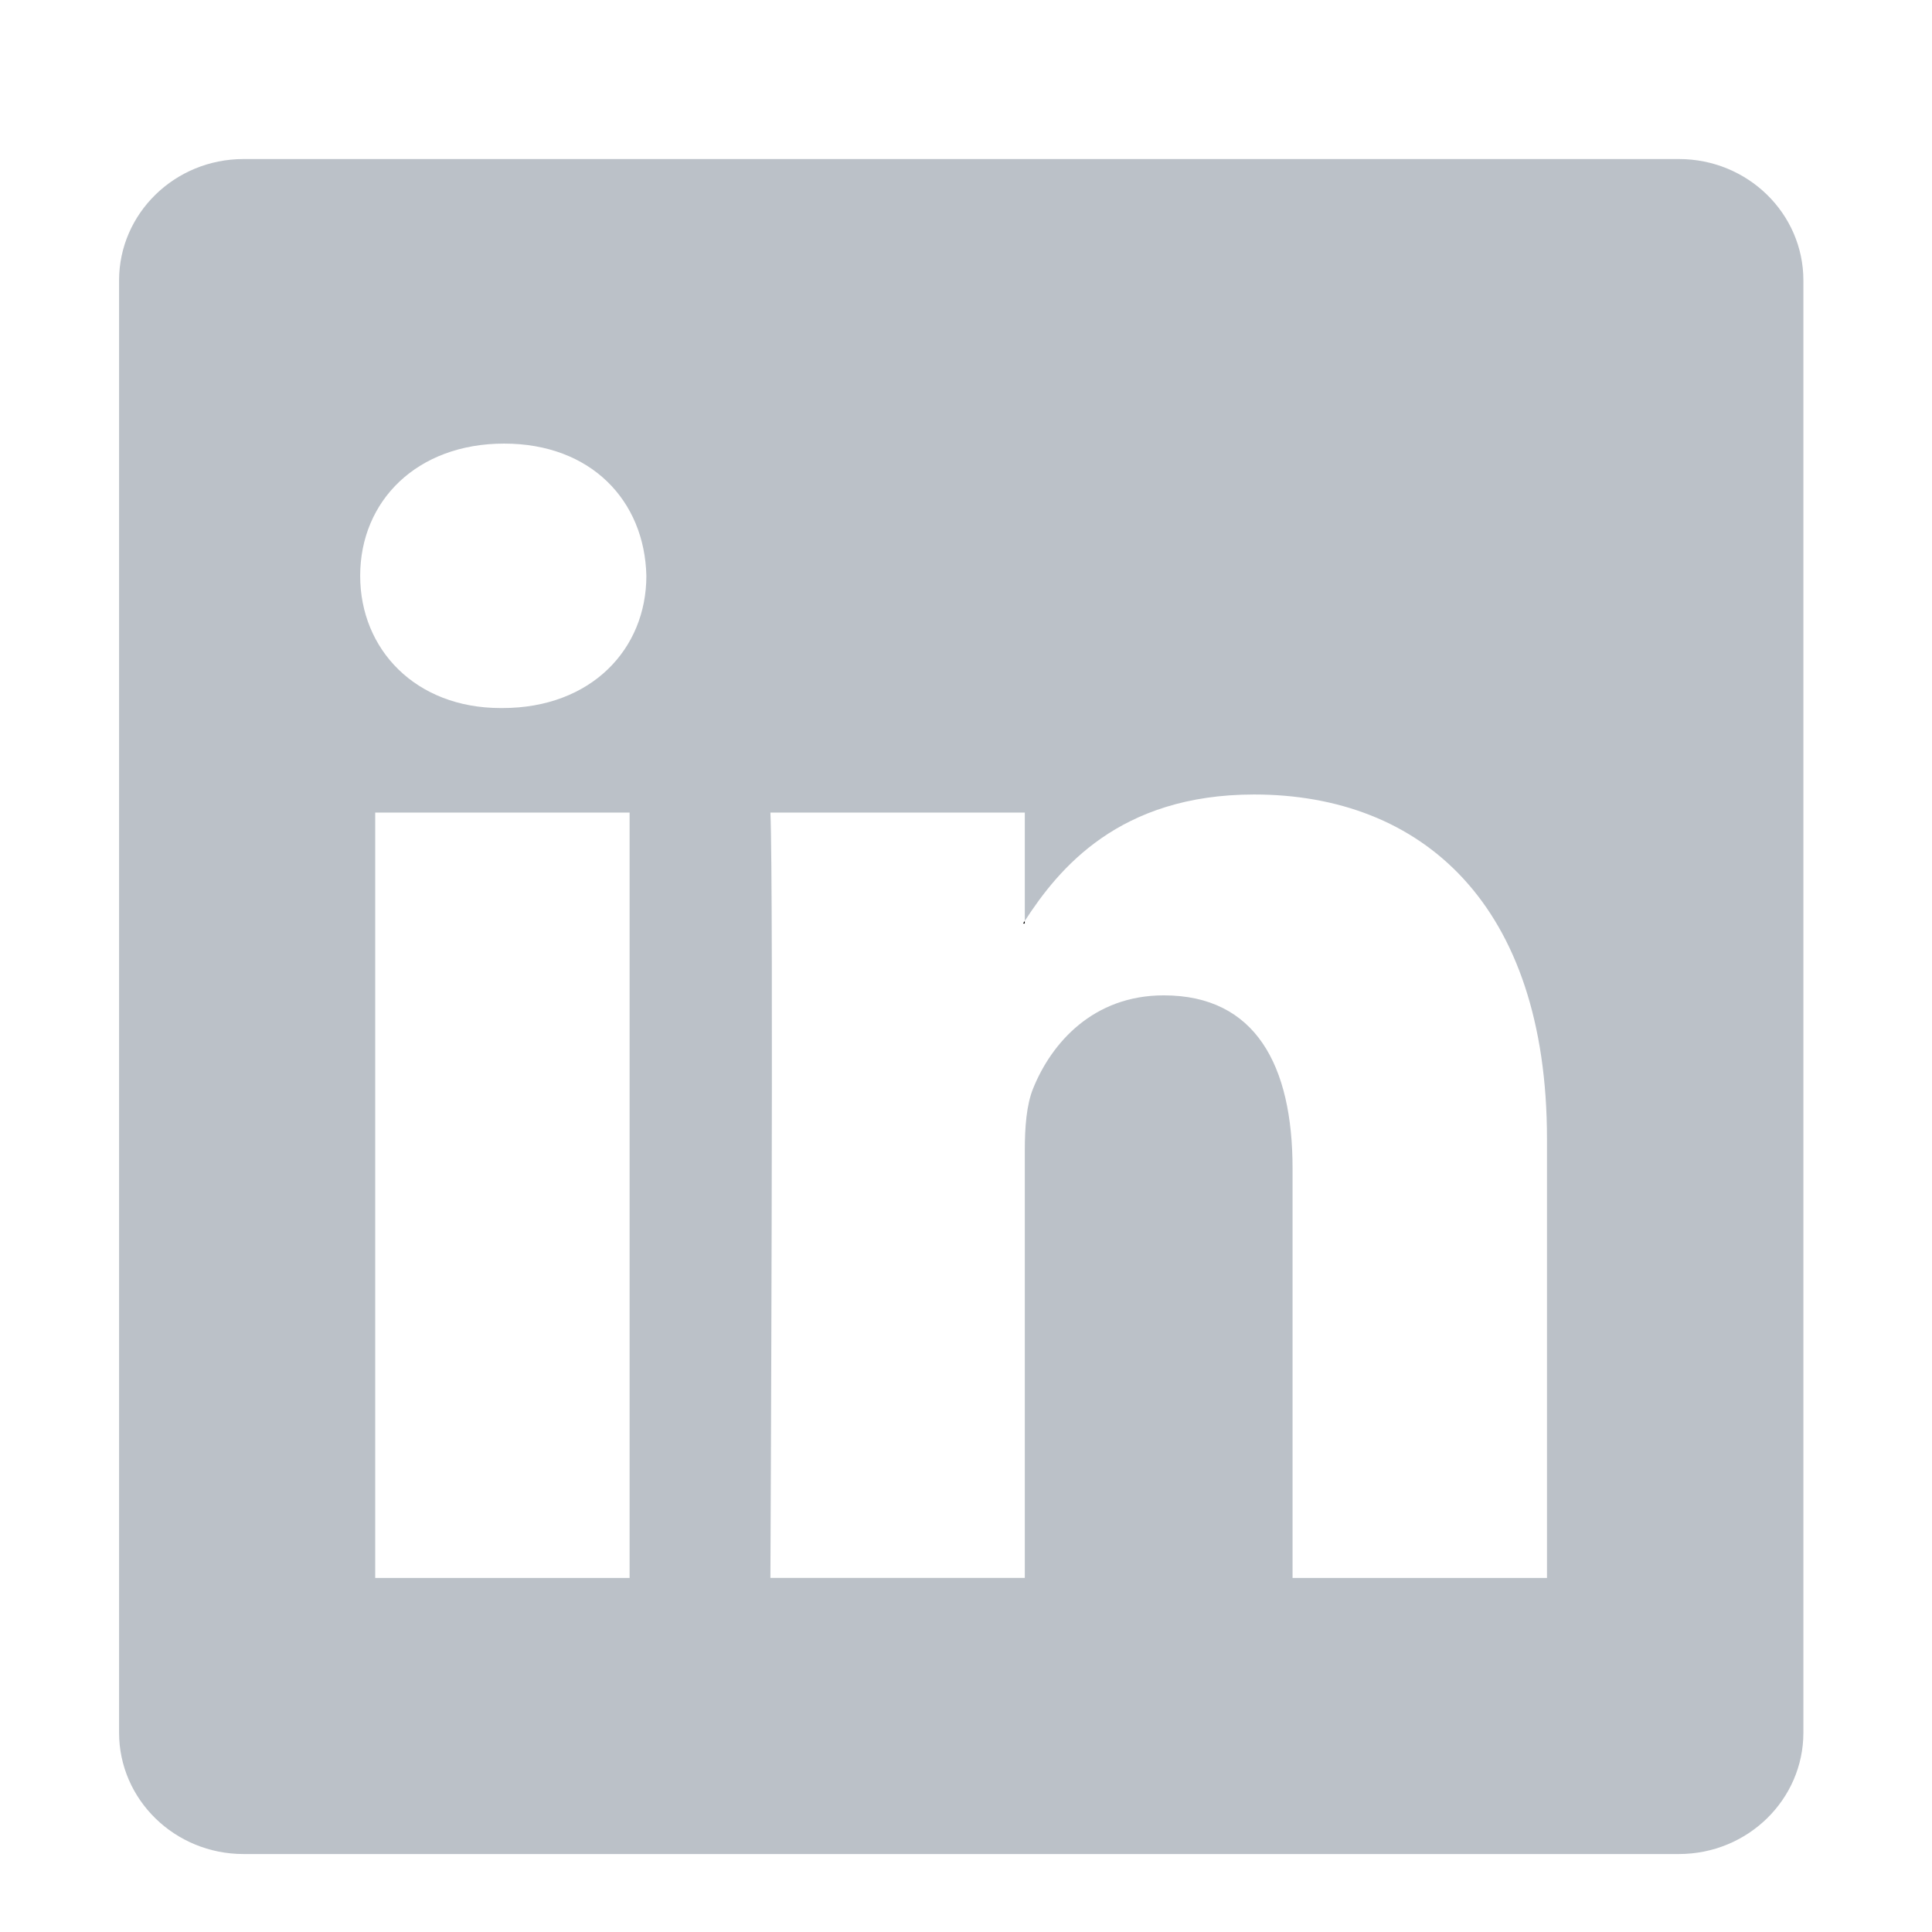 <svg width="56.693" height="56.693" xmlns="http://www.w3.org/2000/svg">

 <g>
  <title>background</title>
  <rect fill="none" id="canvas_background" height="402" width="582" y="-1" x="-1"/>
 </g>
 <g>
  <title>Layer 1</title>
  <path id="svg_2" d="m30.071,27.101l0,-0.077c-0.016,0.026 -0.033,0.052 -0.05,0.077l0.05,0z"/>
  <path fill="#bbc1c8" id="svg_3" d="m49.265,4.667l-42.12,0c-2.016,0 -3.651,1.596 -3.651,3.563l0,42.613c0,1.966 1.635,3.562 3.651,3.562l42.12,0c2.019,0 3.654,-1.597 3.654,-3.562l0,-42.613c0,-1.968 -1.636,-3.563 -3.654,-3.563zm-30.79,41.637l-7.465,0l0,-22.459l7.465,0l0,22.459zm-3.732,-25.527l-0.05,0c-2.504,0 -4.124,-1.725 -4.124,-3.88c0,-2.203 1.67,-3.88 4.223,-3.88c2.554,0 4.125,1.677 4.175,3.88c0,2.155 -1.622,3.88 -4.224,3.88zm30.651,25.527l-7.465,0l0,-12.018c0,-3.018 -1.08,-5.078 -3.781,-5.078c-2.062,0 -3.29,1.389 -3.831,2.731c-0.197,0.479 -0.245,1.149 -0.245,1.821l0,12.543l-7.465,0c0,0 0.098,-20.354 0,-22.459l7.465,0l0,3.179c0.992,-1.53 2.766,-3.709 6.729,-3.709c4.911,0 8.594,3.211 8.594,10.11l0,12.88l-0.001,0z"/>
 </g>
</svg>